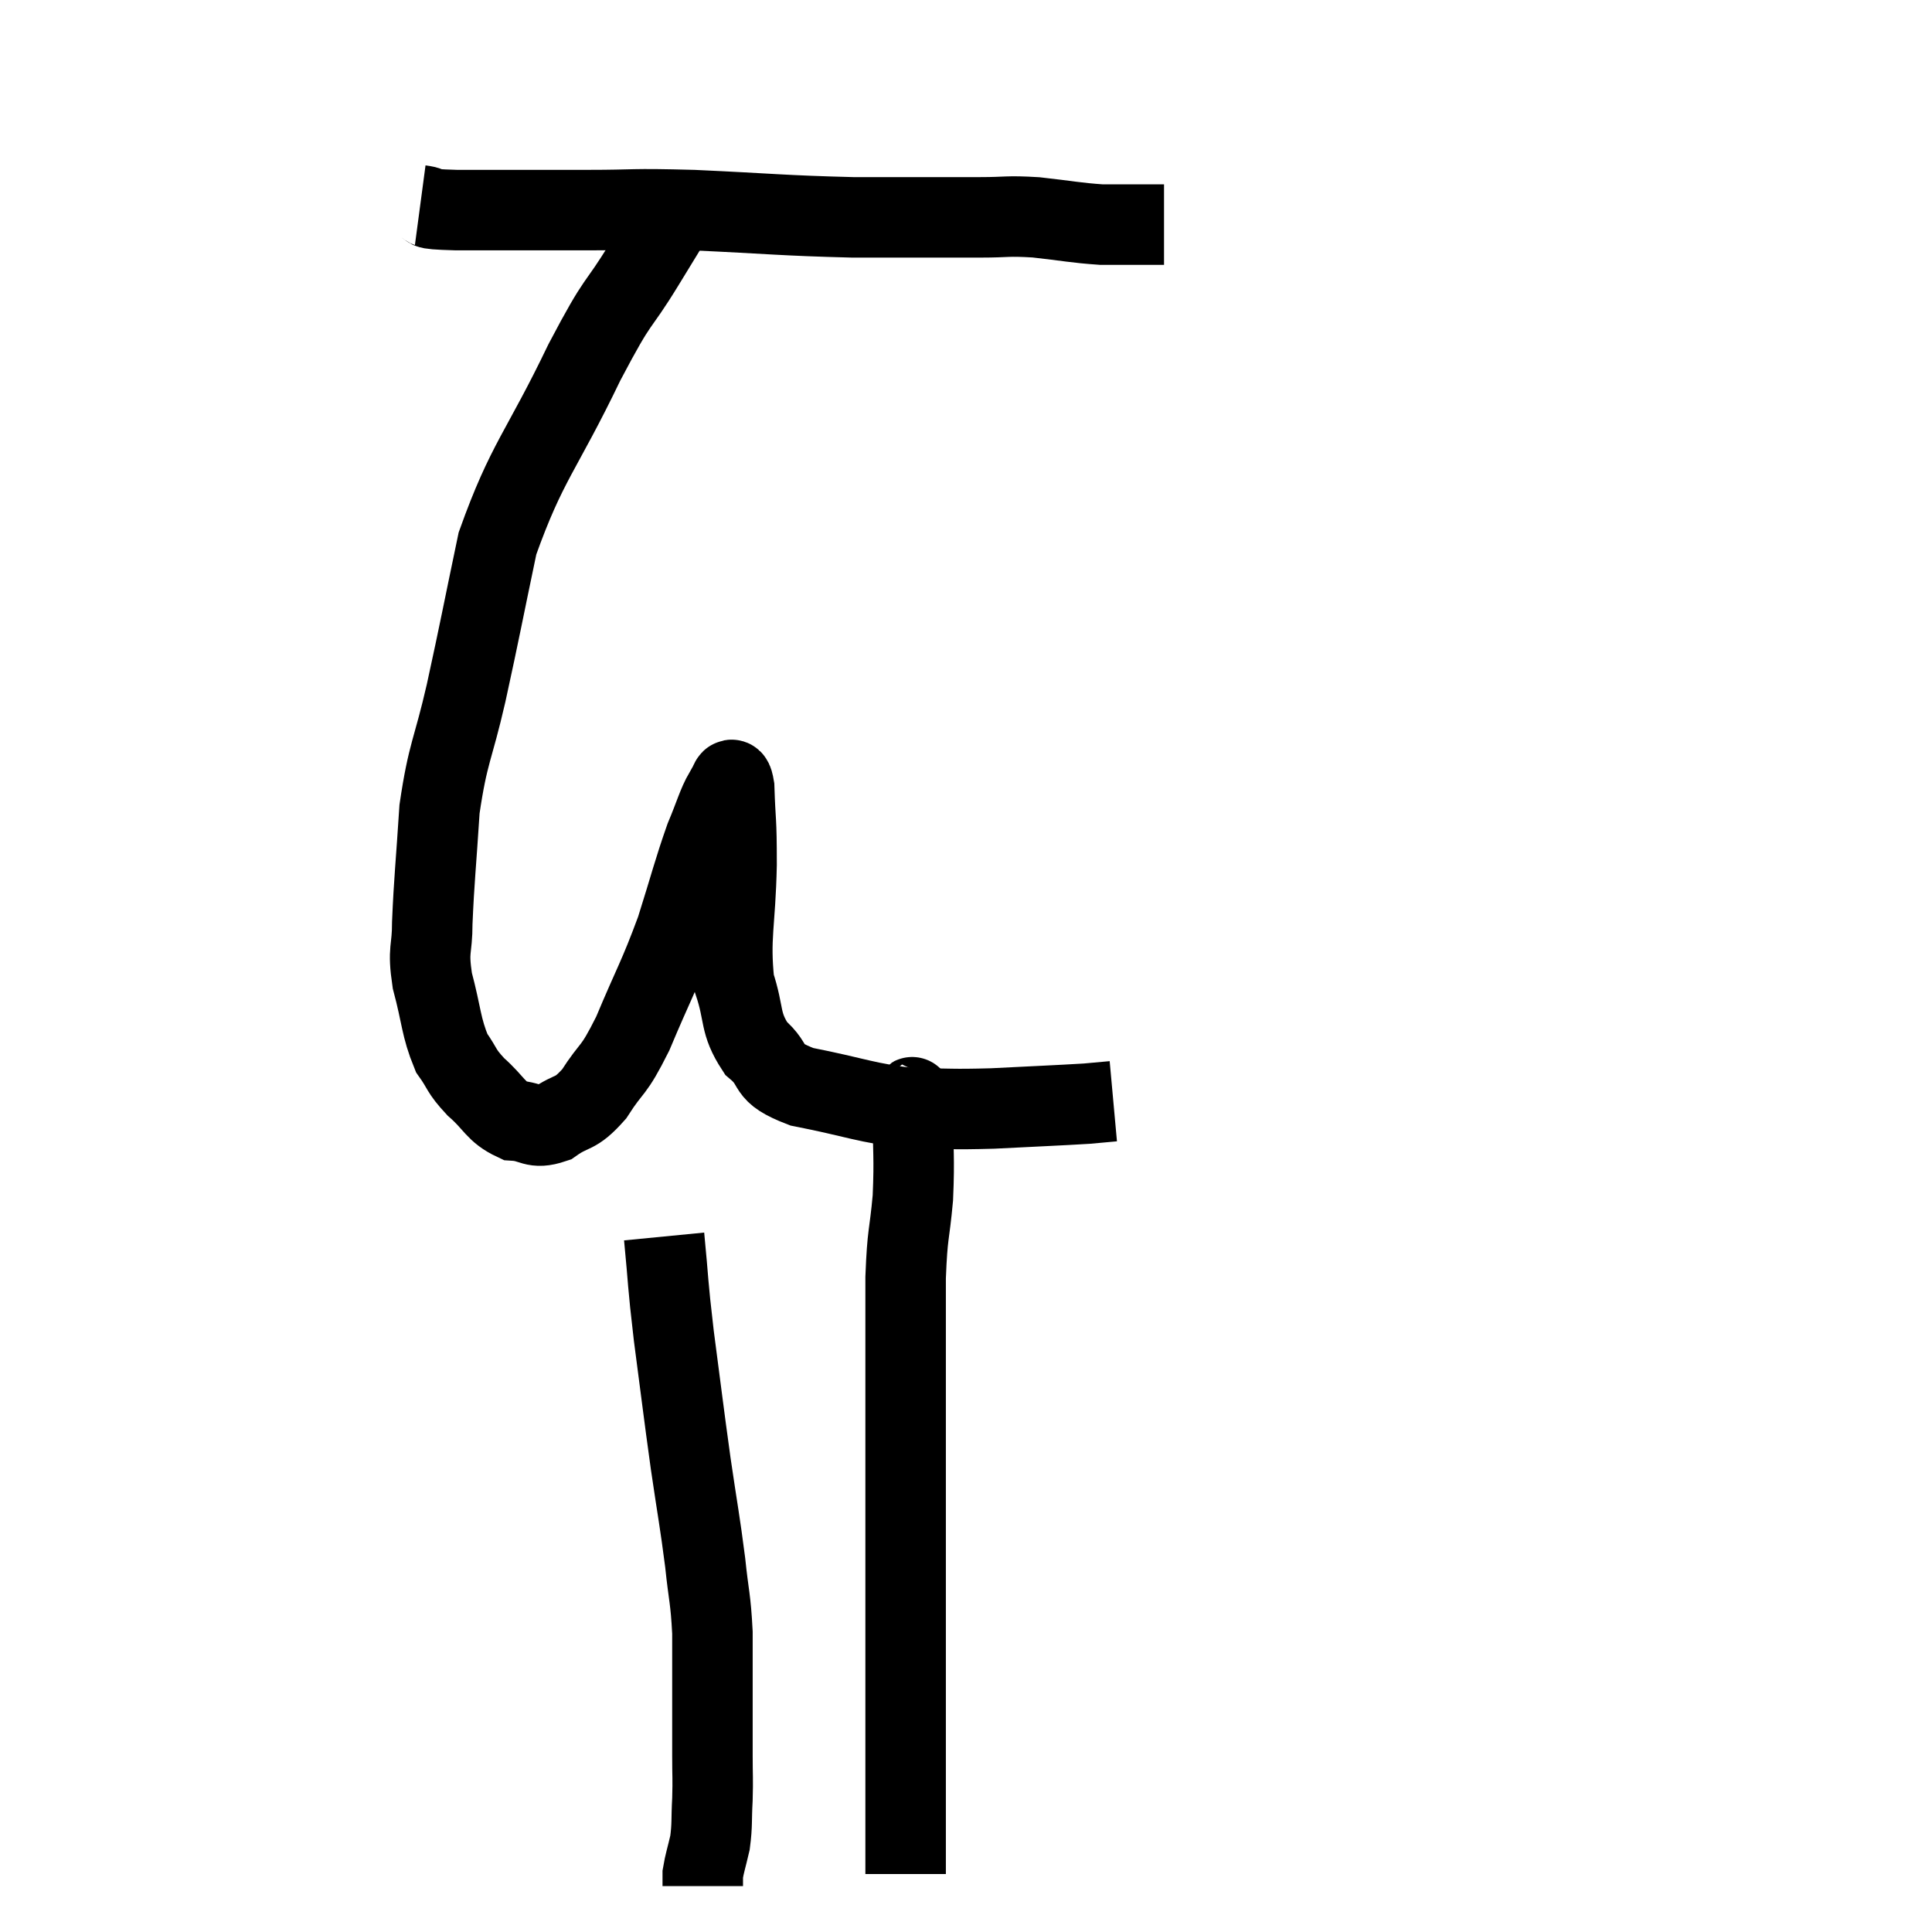 <svg width="48" height="48" viewBox="0 0 48 48" xmlns="http://www.w3.org/2000/svg"><path d="M 10.44 5.1 C 10.89 5.16, 10.305 5.19, 11.34 5.22 C 12.96 5.22, 13.11 5.22, 14.58 5.22 C 15.9 5.22, 15.57 5.175, 17.22 5.22 C 19.2 5.31, 19.395 5.355, 21.18 5.4 C 22.77 5.4, 23.22 5.4, 24.36 5.4 C 25.05 5.4, 24.99 5.355, 25.74 5.4 C 26.55 5.49, 26.715 5.535, 27.36 5.58 C 27.84 5.58, 27.975 5.58, 28.32 5.58 C 28.53 5.58, 28.59 5.58, 28.74 5.58 L 28.92 5.58" fill="none" stroke="black" stroke-width="2"></path><path d="M 16.68 5.46 C 16.35 6, 16.56 5.655, 16.02 6.54 C 15.27 7.77, 15.435 7.26, 14.52 9 C 13.44 11.25, 13.095 11.445, 12.36 13.5 C 11.97 15.36, 11.94 15.57, 11.58 17.22 C 11.25 18.66, 11.13 18.675, 10.92 20.1 C 10.83 21.51, 10.785 21.855, 10.74 22.92 C 10.74 23.64, 10.62 23.55, 10.74 24.36 C 10.98 25.26, 10.95 25.5, 11.22 26.16 C 11.52 26.58, 11.43 26.58, 11.82 27 C 12.3 27.42, 12.3 27.615, 12.78 27.84 C 13.26 27.87, 13.245 28.065, 13.74 27.9 C 14.25 27.54, 14.265 27.735, 14.76 27.18 C 15.24 26.43, 15.21 26.7, 15.72 25.68 C 16.26 24.39, 16.35 24.315, 16.8 23.1 C 17.16 21.96, 17.22 21.675, 17.52 20.82 C 17.76 20.25, 17.82 19.995, 18 19.68 C 18.12 19.62, 18.165 19.11, 18.24 19.56 C 18.27 20.52, 18.3 20.265, 18.3 21.48 C 18.27 22.95, 18.12 23.28, 18.24 24.42 C 18.51 25.23, 18.36 25.395, 18.78 26.04 C 19.35 26.52, 18.945 26.625, 19.92 27 C 21.3 27.27, 21.495 27.405, 22.68 27.54 C 23.67 27.54, 23.58 27.57, 24.66 27.54 C 25.83 27.48, 26.25 27.465, 27 27.42 C 27.33 27.39, 27.495 27.375, 27.66 27.36 C 27.66 27.36, 27.66 27.36, 27.66 27.36 L 27.66 27.36" fill="none" stroke="black" stroke-width="2"></path><path d="M 22.62 27.42 C 22.65 27.48, 22.665 26.955, 22.68 27.54 C 22.68 28.65, 22.725 28.71, 22.68 29.76 C 22.59 30.75, 22.545 30.585, 22.5 31.74 C 22.5 33.06, 22.5 33.12, 22.5 34.38 C 22.5 35.58, 22.5 35.43, 22.5 36.78 C 22.5 38.28, 22.5 38.52, 22.5 39.78 C 22.5 40.8, 22.5 40.95, 22.5 41.82 C 22.5 42.54, 22.5 42.42, 22.5 43.26 C 22.5 44.22, 22.5 44.505, 22.5 45.18 C 22.5 45.57, 22.5 45.615, 22.5 45.96 C 22.5 46.26, 22.5 46.41, 22.5 46.56 C 22.5 46.56, 22.5 46.56, 22.5 46.56 C 22.5 46.56, 22.5 46.56, 22.5 46.56 C 22.5 46.56, 22.5 46.56, 22.5 46.56 L 22.5 46.56" fill="none" stroke="black" stroke-width="2"></path><path d="M 16.5 30.72 C 16.62 31.95, 16.575 31.77, 16.74 33.18 C 16.95 34.77, 16.965 34.95, 17.16 36.36 C 17.34 37.59, 17.385 37.77, 17.52 38.82 C 17.61 39.69, 17.655 39.69, 17.7 40.56 C 17.7 41.43, 17.7 41.535, 17.7 42.3 C 17.7 42.96, 17.7 43.02, 17.7 43.62 C 17.7 44.16, 17.715 44.16, 17.7 44.7 C 17.67 45.24, 17.7 45.315, 17.64 45.78 C 17.55 46.17, 17.505 46.29, 17.46 46.56 C 17.46 46.71, 17.46 46.785, 17.46 46.86 C 17.46 46.86, 17.46 46.86, 17.46 46.86 L 17.46 46.86" fill="none" stroke="black" stroke-width="2"></path></svg>